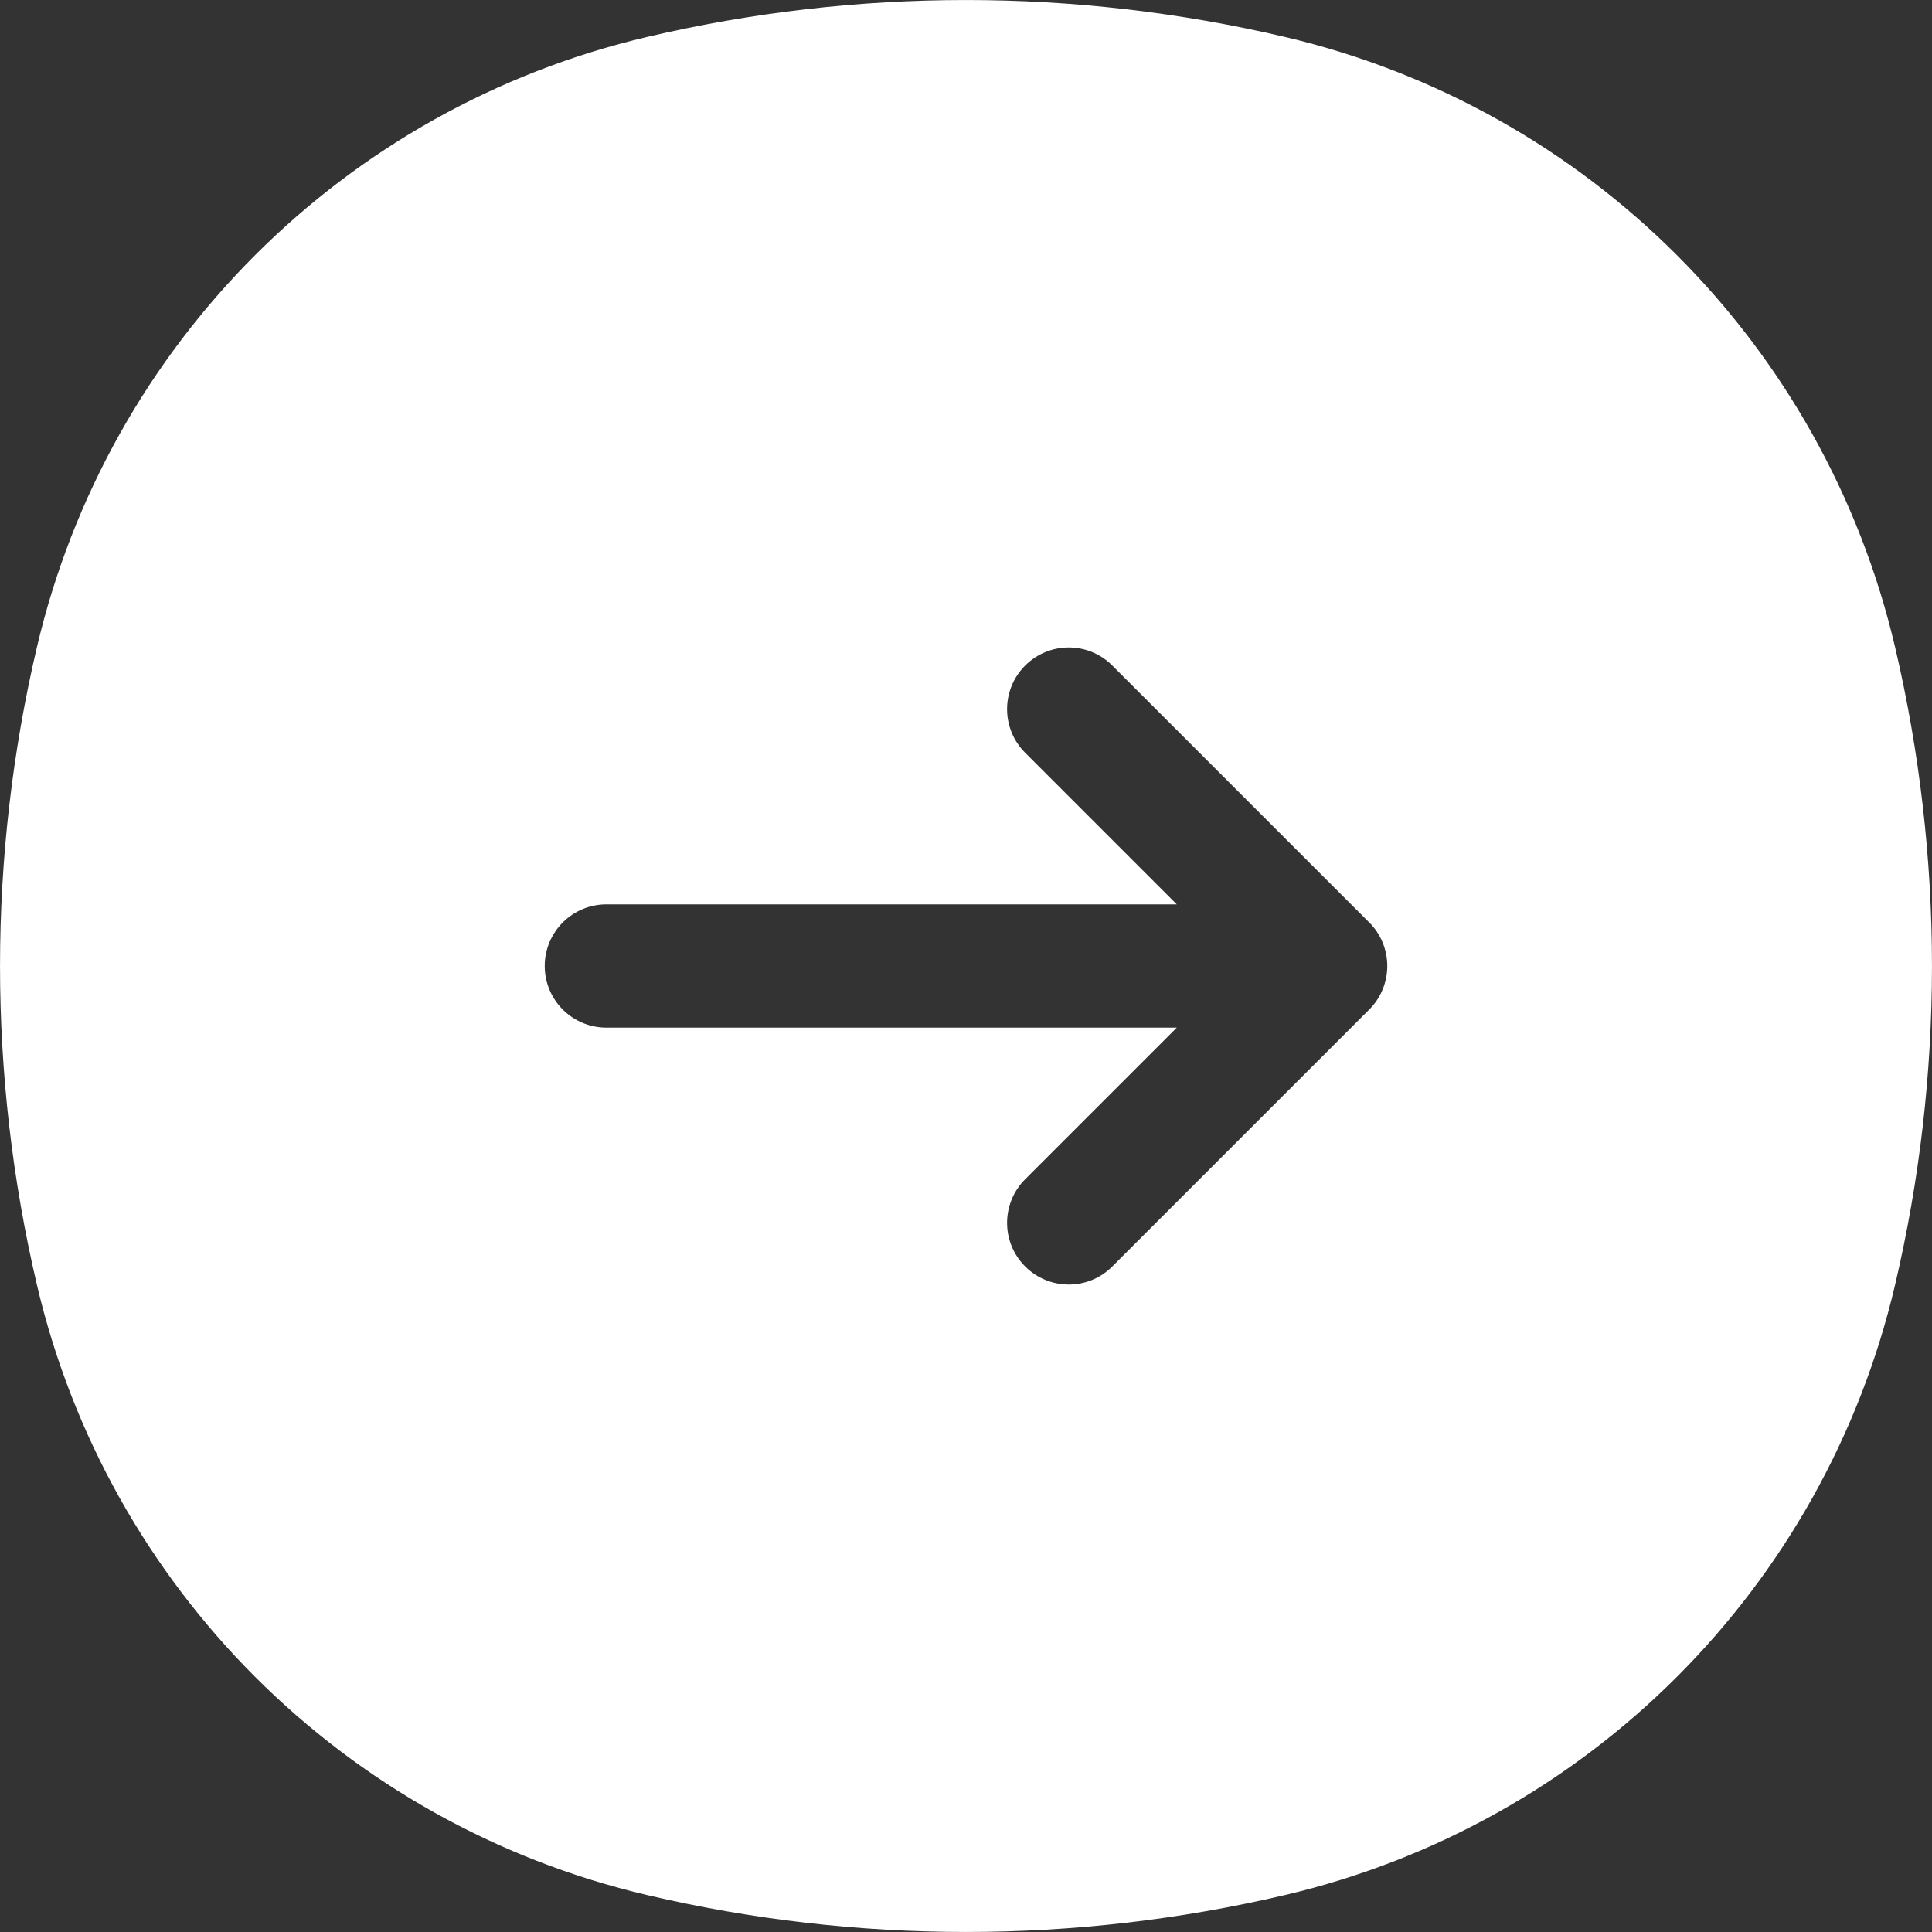 <svg width="20" height="20" viewBox="0 0 20 20" fill="none" xmlns="http://www.w3.org/2000/svg">
<rect x="0" y="0" width="20" height="20" fill="#333333" stroke="none"/>
<path fill-rule="evenodd" clip-rule="evenodd" d="M19.618 13.3C20.127 11.13 20.127 8.87 19.618 6.7C18.883 3.565 16.435 1.117 13.3 0.382C11.13 -0.127 8.87 -0.127 6.7 0.382C3.565 1.117 1.117 3.565 0.382 6.7C-0.127 8.87 -0.127 11.13 0.382 13.3C1.117 16.435 3.565 18.883 6.7 19.618C8.87 20.127 11.13 20.127 13.3 19.618C16.435 18.883 18.883 16.435 19.618 13.3ZM10.612 6.89C10.862 6.64 11.266 6.64 11.515 6.89L14.174 9.549C14.294 9.668 14.361 9.831 14.361 10C14.361 10.169 14.294 10.332 14.174 10.451L11.515 13.11C11.266 13.36 10.862 13.36 10.612 13.11C10.363 12.861 10.363 12.457 10.612 12.208L12.182 10.638L6.277 10.638C5.925 10.638 5.639 10.352 5.639 10C5.639 9.648 5.925 9.362 6.277 9.362L12.182 9.362L10.612 7.792C10.363 7.543 10.363 7.139 10.612 6.89Z" fill="white"/>
</svg>

